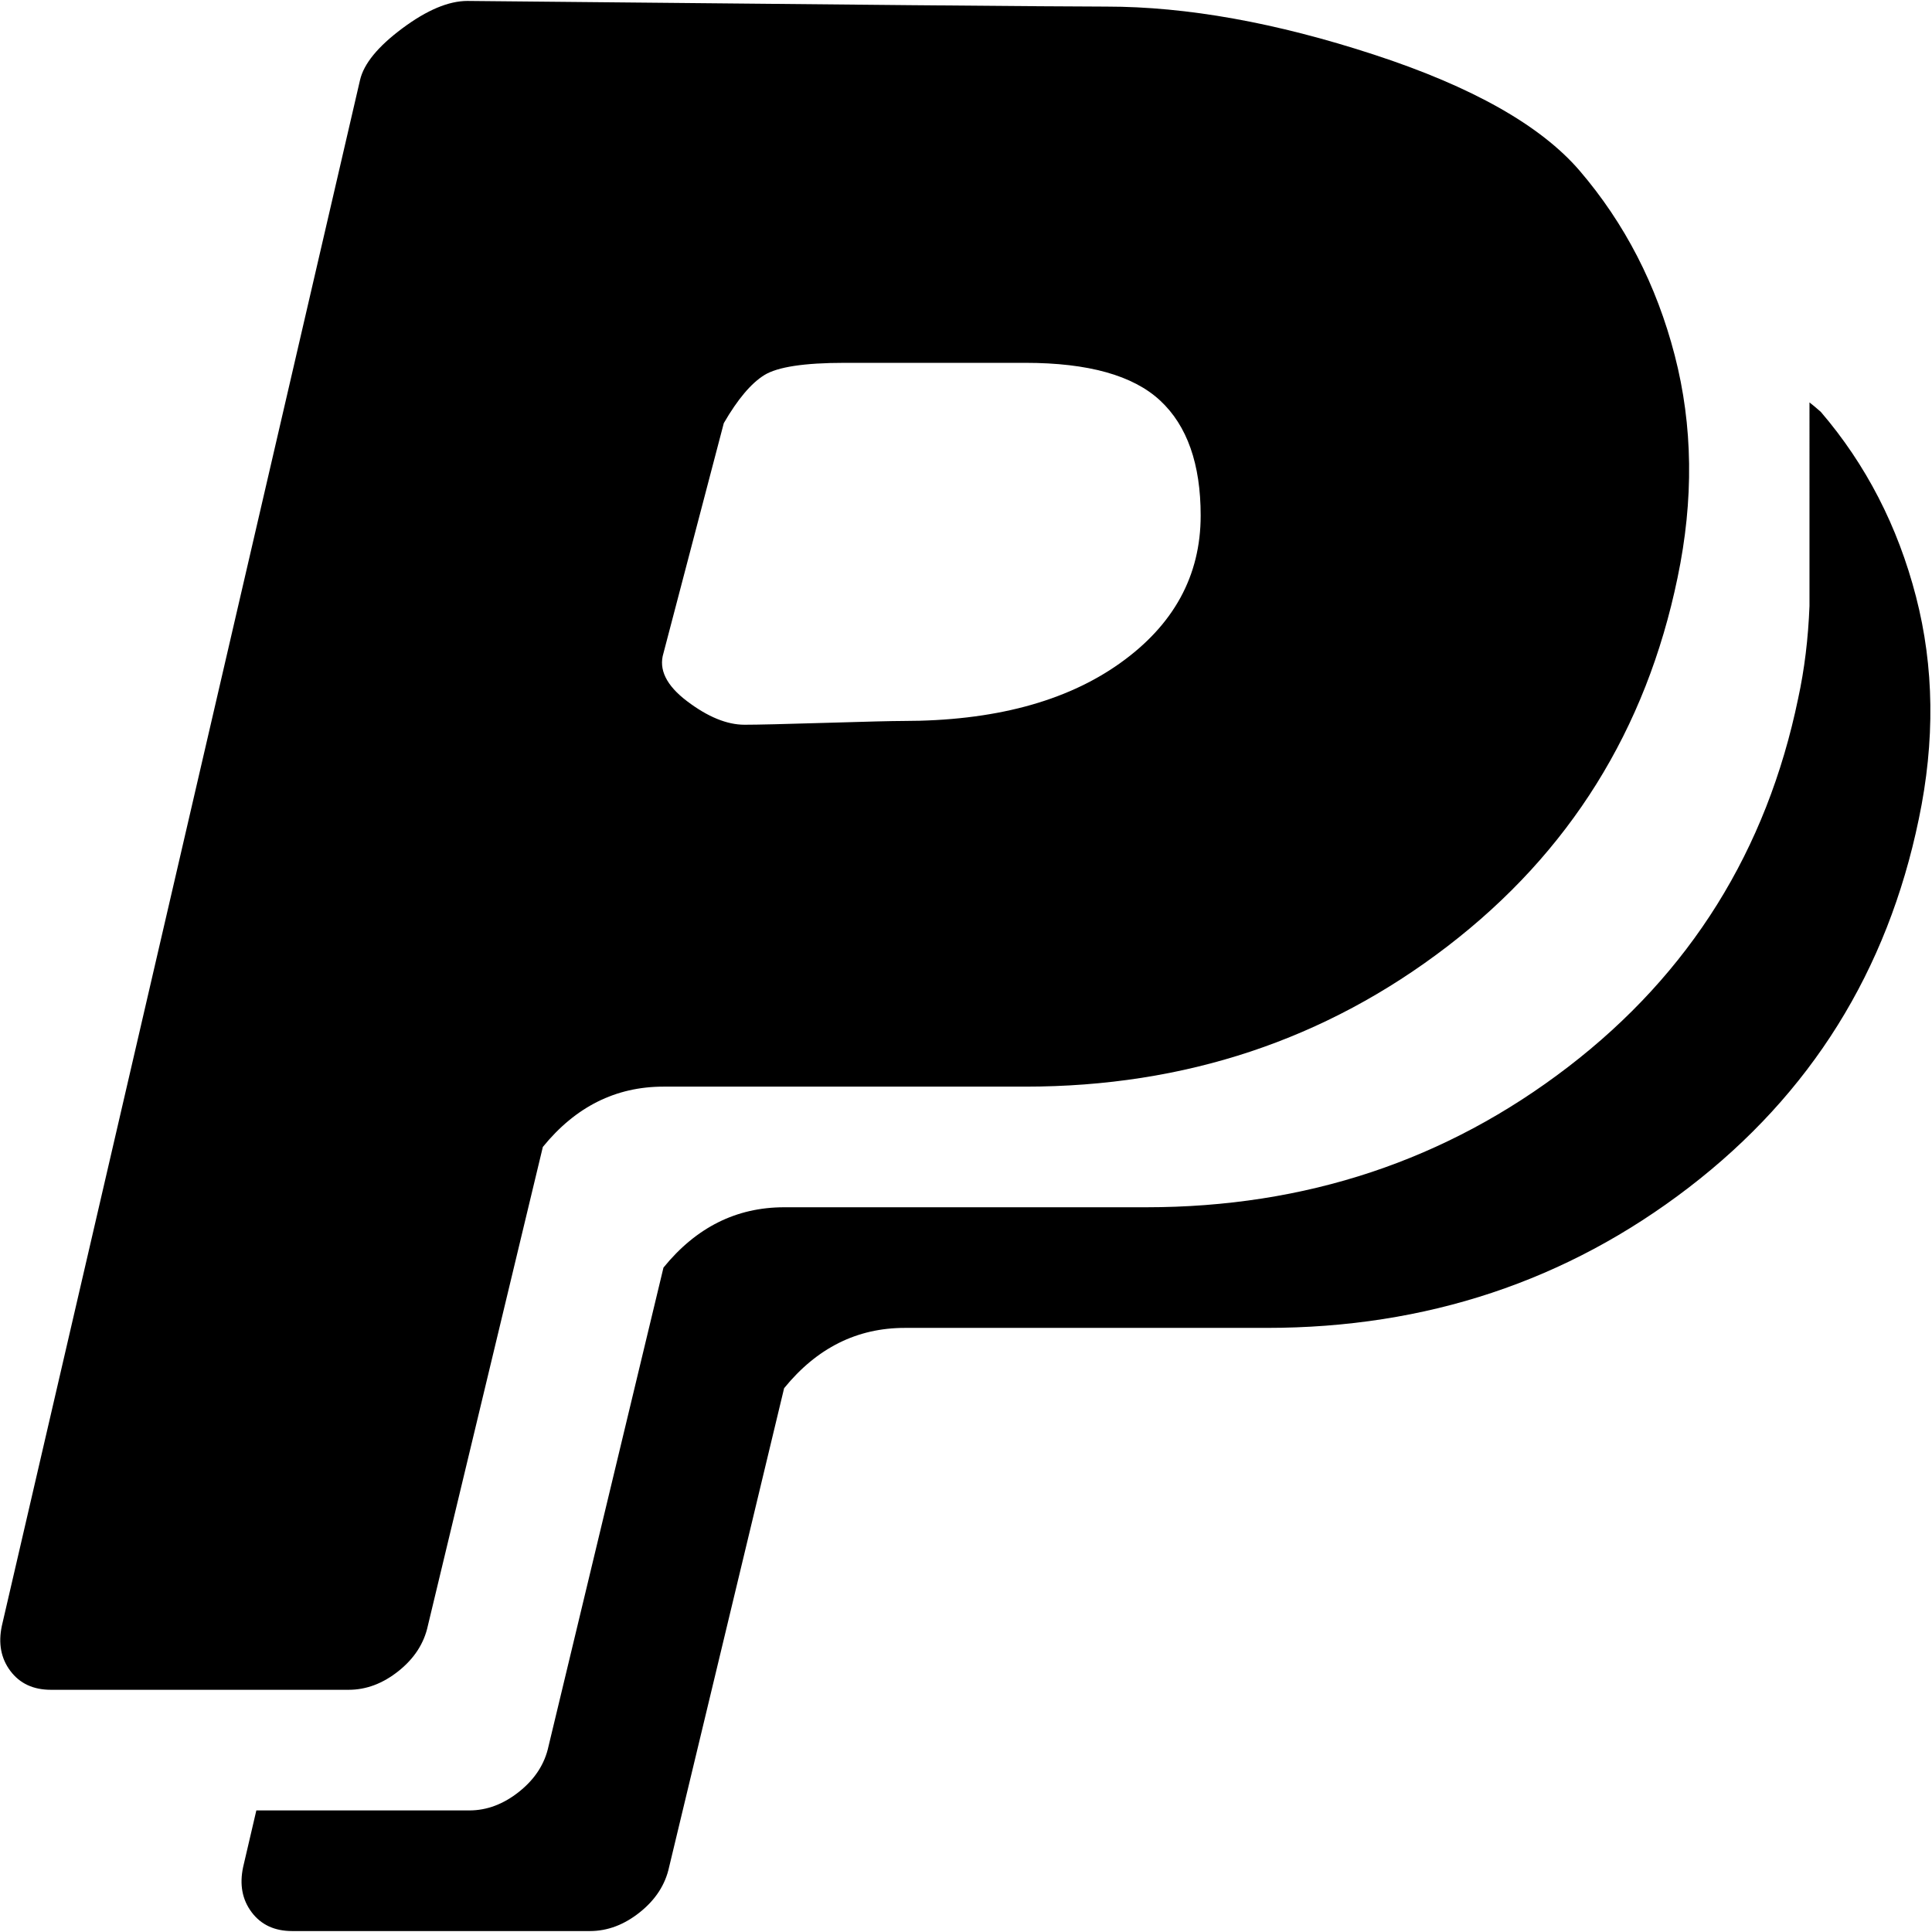 <svg xmlns="http://www.w3.org/2000/svg" width="3em" height="3em" viewBox="0 0 1025 1024"><path fill="currentColor" d="M1018 434q-25 121-122 195.5T672 704H480q-38 0-64 32l-61 254q-3 14-15.5 24t-26.5 10H155q-14 0-21.5-10t-4.5-24l7-30h113q14 0 26.5-10t15.5-24l61-254q26-32 64-32h192q127 0 224-74.5T954 370q5-23 6-49V213l2.5 2l3.5 3q36 42 50.5 98t1.5 118M544 576H352q-38 0-64 32l-61 254q-3 14-15.5 24T185 896H27q-14 0-21.5-10T1 862L191 42q3-13 22.5-27.5T248 0q302 3 339 3q64 0 142 25.5T838 90q36 42 50.5 98t1.5 118q-25 121-122 195.5T544 576m0-384h-96q-32 0-42.5 6.5T384 224l-32 122q-4 13 12.5 25.5T395 384q10 0 43-1t41-1q72 0 115-30.5t43-78.5q0-41-21.5-61T544 192"/></svg>